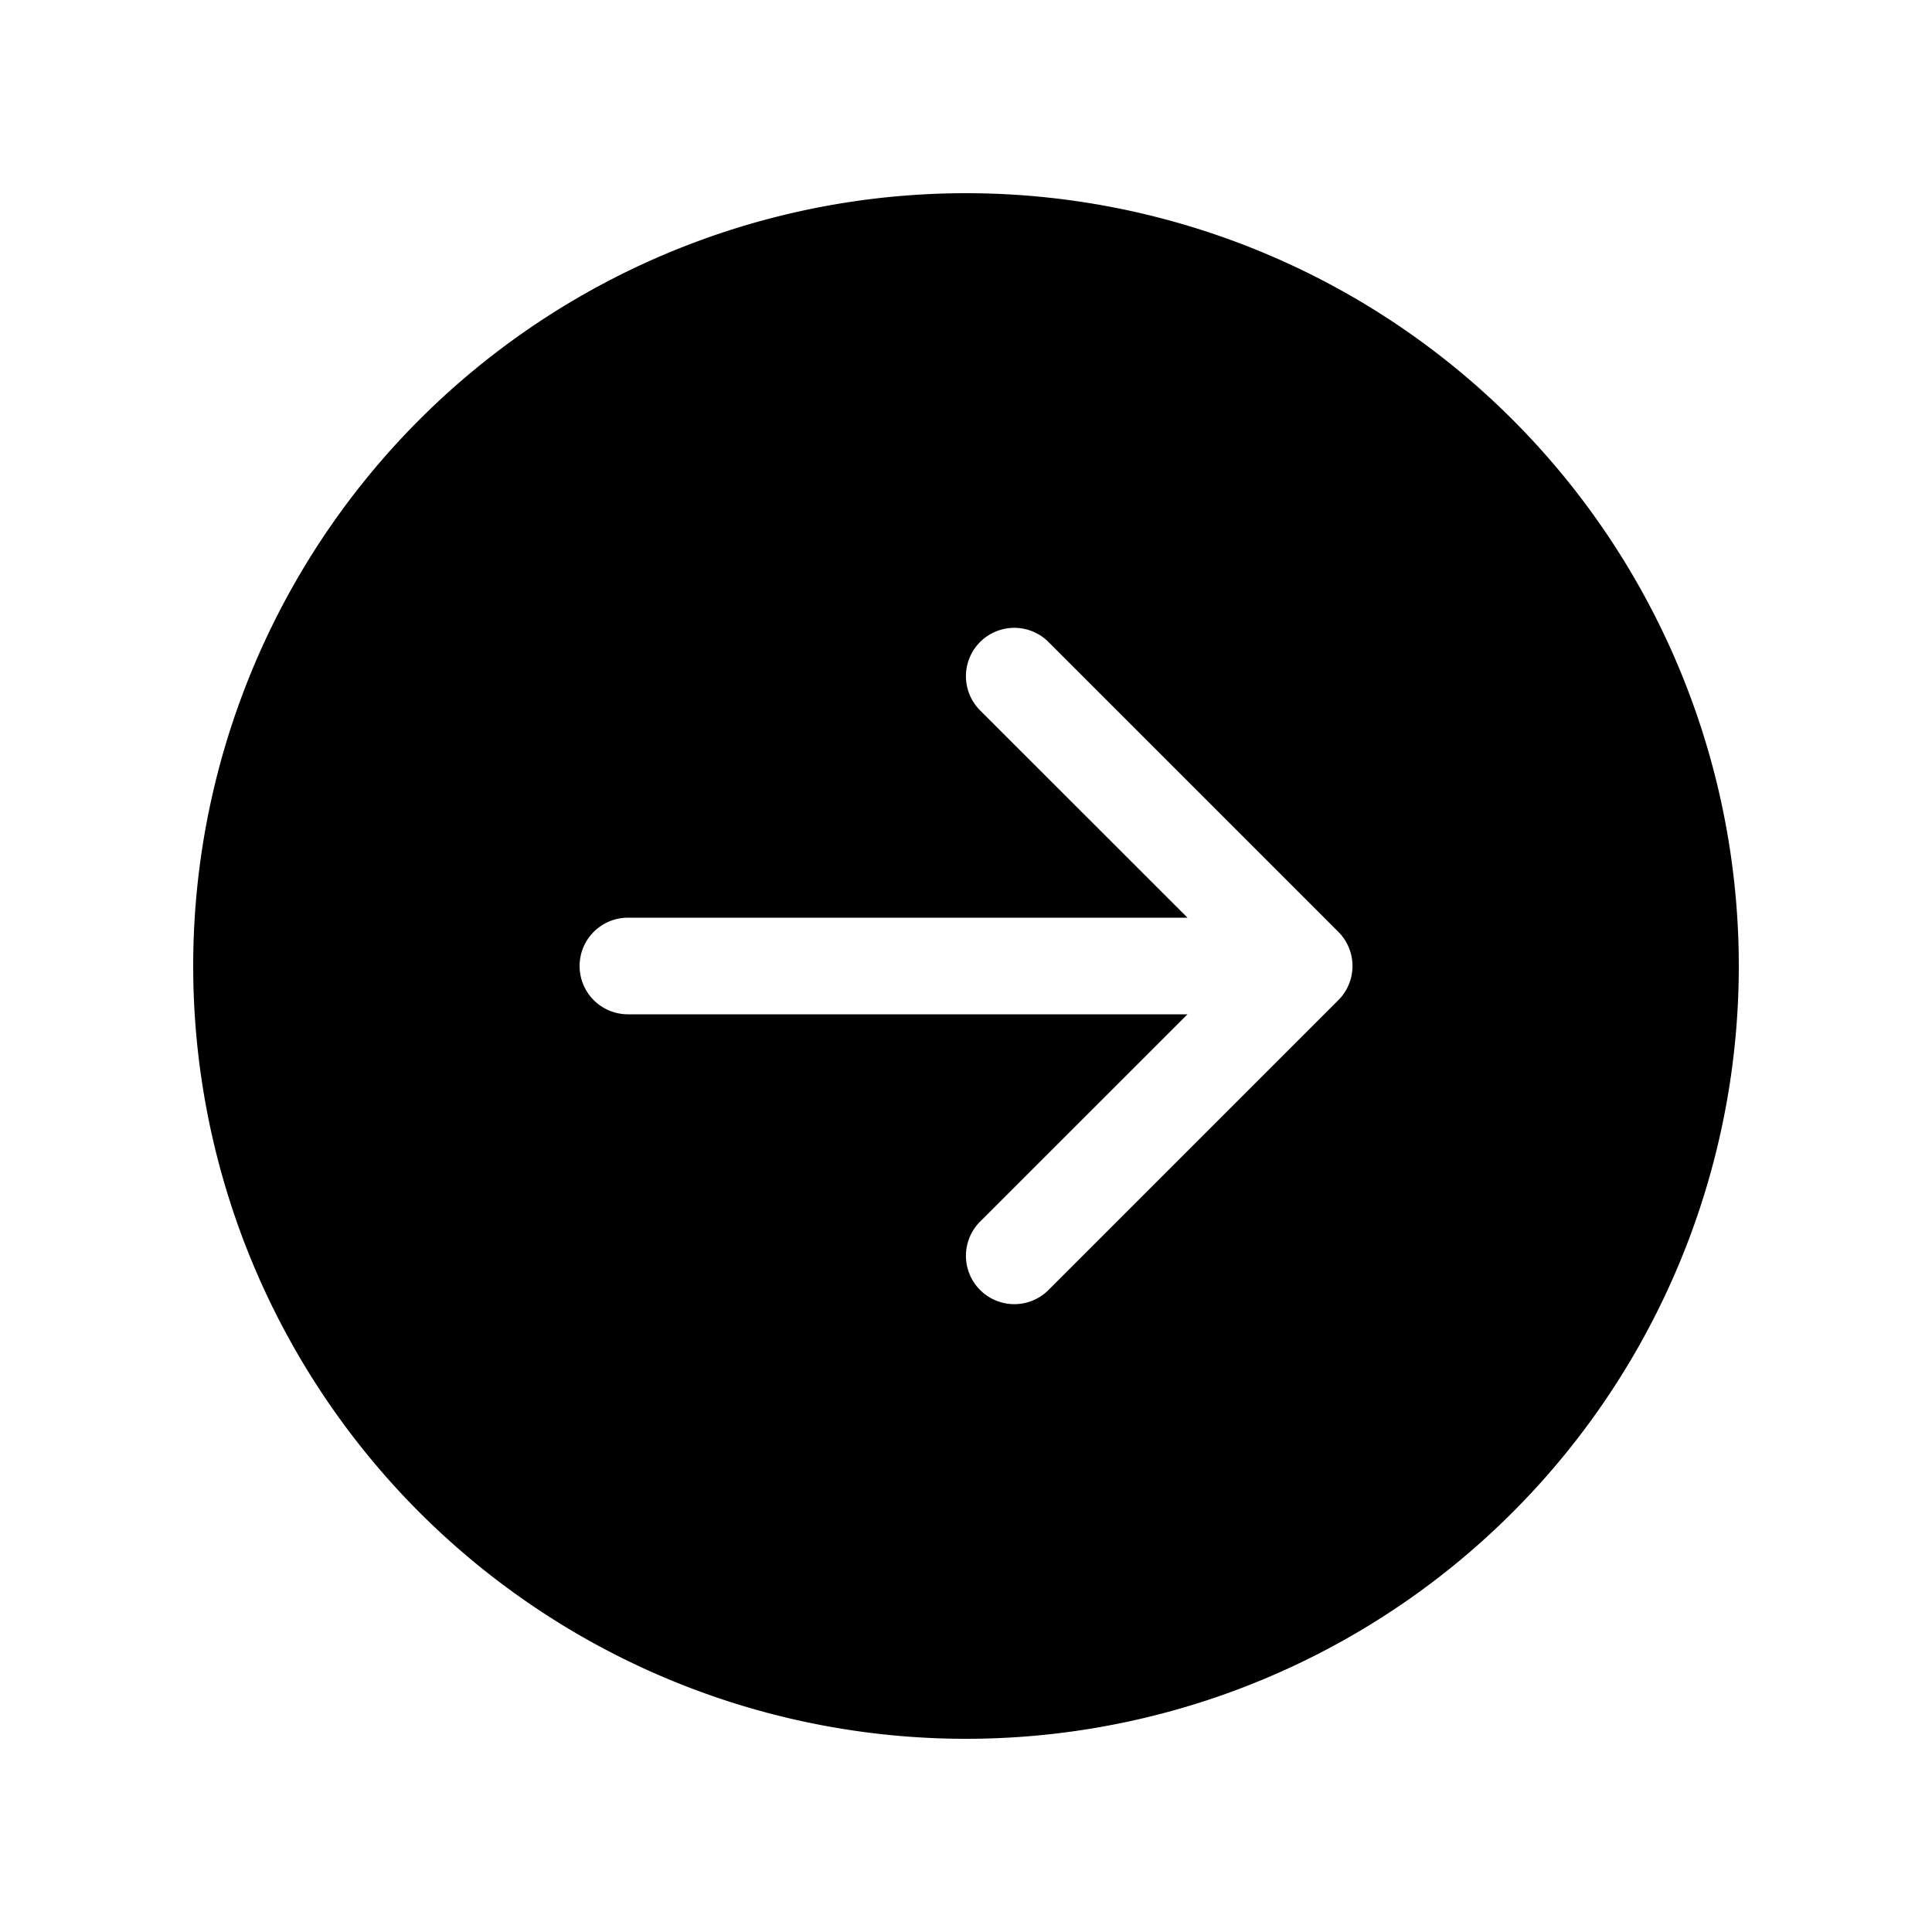 <svg xmlns="http://www.w3.org/2000/svg" xmlns:xlink="http://www.w3.org/1999/xlink" width="20" height="20" viewBox="0 0 20 20"><path fill="currentColor" d="M10 18a8 8 0 1 0 0-16a8 8 0 0 0 0 16m.854-4.646a.5.5 0 0 1-.708-.708l2.147-2.146H6.5a.5.5 0 0 1 0-1h5.793l-2.147-2.146a.5.5 0 0 1 .708-.708l3 3a.5.5 0 0 1 0 .708z"/></svg>